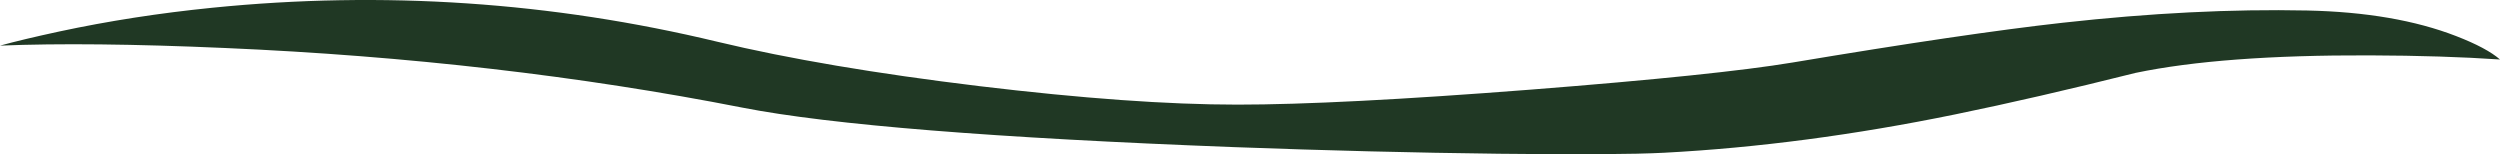 <?xml version="1.0" encoding="iso-8859-1"?>
<!-- Generator: Adobe Illustrator 15.1.0, SVG Export Plug-In . SVG Version: 6.00 Build 0)  -->
<!DOCTYPE svg PUBLIC "-//W3C//DTD SVG 1.1//EN" "http://www.w3.org/Graphics/SVG/1.1/DTD/svg11.dtd">
<svg version="1.1" id="aquasky_streak_3" xmlns="http://www.w3.org/2000/svg" xmlns:xlink="http://www.w3.org/1999/xlink" x="0px"
	 y="0px" width="1000px" height="61.7px" viewBox="0 0 1000 61.7" style="enable-background:new 0 0 1000 61.7;"
	 xml:space="preserve">
<symbol  id="FlashAICB_x2F_aquasky_streak_3_x2F__x3C_Path_x3E_" viewBox="0 -61.652 1000 61.704">
	<g id="Layer_1_2_">
		<path style="fill-rule:evenodd;clip-rule:evenodd;fill:#203824;" d="M493.65-58.8c-95.833,3.633-161.4,8.9-196.7,15.8
			c-64.9,12.733-133.867,20.683-206.9,23.85C53.55-17.55,23.533-17.233,0-18.2c6.067,1.667,13.967,3.55,23.7,5.65
			c19.6,4.2,40,7.367,61.2,9.5c68.434,6.867,135.783,2.333,202.05-13.6c28.5-6.833,63.417-12.75,104.75-17.75
			c41.066-4.934,75.483-7.4,103.25-7.4c26.667,0,65.783,2,117.35,6c49.833,3.9,84.75,7.517,104.75,10.85
			c46.233,7.733,82.233,13.034,108,15.9c35.067,3.9,67.667,5.533,97.8,4.9c23.433-0.5,43.316-3.917,59.65-10.25
			c8.167-3.167,14-6.283,17.5-9.35c-15.1,1.033-32.483,1.583-52.15,1.65c-39.4,0.133-70.6-2.2-93.6-7
			c-26.633-6.667-50.684-12.2-72.15-16.6c-40.333-8.267-79.167-13.383-116.5-15.35c-12.2-0.633-34.2-0.767-66-0.4
			C565.7-61.05,530.383-60.167,493.65-58.8z"/>
	</g>
</symbol>
<use xlink:href="#FlashAICB_x2F_aquasky_streak_3_x2F__x3C_Path_x3E_"  width="1000" height="61.704" y="-61.652" transform="matrix(1 0 0 -1 0 0.05)" style="overflow:visible;opacity:0.148;enable-background:new    ;"/>
</svg>
